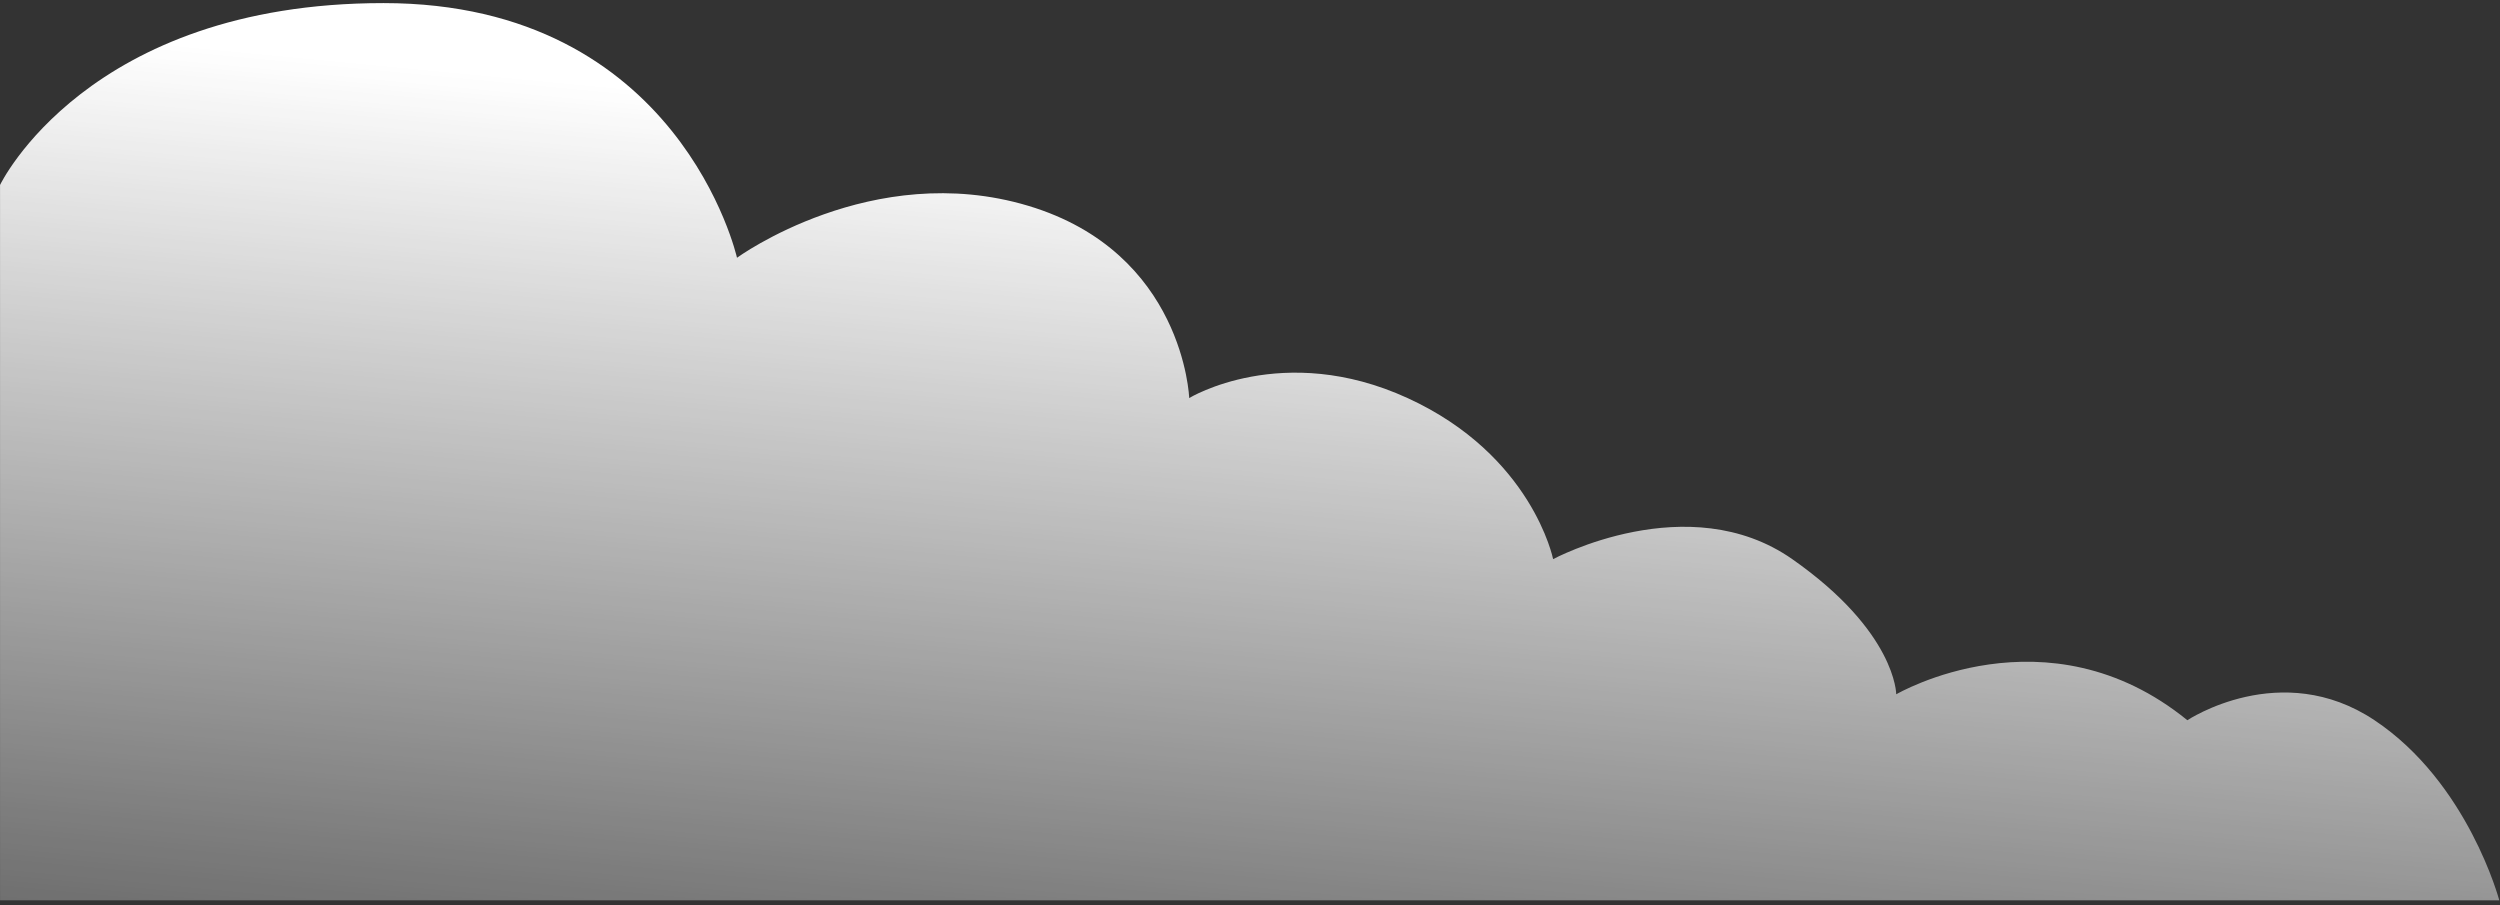 <svg xmlns="http://www.w3.org/2000/svg" width="417" height="151" viewBox="0 0 417 151" fill="none">
  <rect x="0" y="0" width="417" height="151" fill="#333333" stroke="none"/>
  <path d="M0.006 30.854C0.006 30.854 14.527 0.516 63.966 0.516C113.404 0.516 122.931 42.994 122.931 42.994C122.931 42.994 145.477 26.53 171.491 34.322C197.505 42.115 198.36 66.395 198.36 66.395C198.36 66.395 213.969 56.868 234.78 66.395C255.591 75.922 259.06 93.264 259.06 93.264C259.06 93.264 281.605 81.125 298.948 93.264C316.291 105.404 316.291 115.81 316.291 115.81C316.291 115.81 341.426 101.08 364.85 120.134C364.85 120.134 380.459 109.728 396.067 120.134C411.676 130.54 416.879 150.172 416.879 150.172H0.006V30.831V30.854Z" fill="url(#paint0_linear_384_1021)"/>
  <defs>
    <linearGradient id="paint0_linear_384_1021" x1="214.709" y1="25.119" x2="193.897" y2="241.926" gradientUnits="userSpaceOnUse">
      <stop stop-color="white"/>
      <stop offset="0.22" stop-color="white" stop-opacity="0.76"/>
      <stop offset="0.6" stop-color="white" stop-opacity="0.36"/>
      <stop offset="0.87" stop-color="white" stop-opacity="0.1"/>
      <stop offset="1" stop-color="white" stop-opacity="0"/>
    </linearGradient>
  </defs>
</svg>